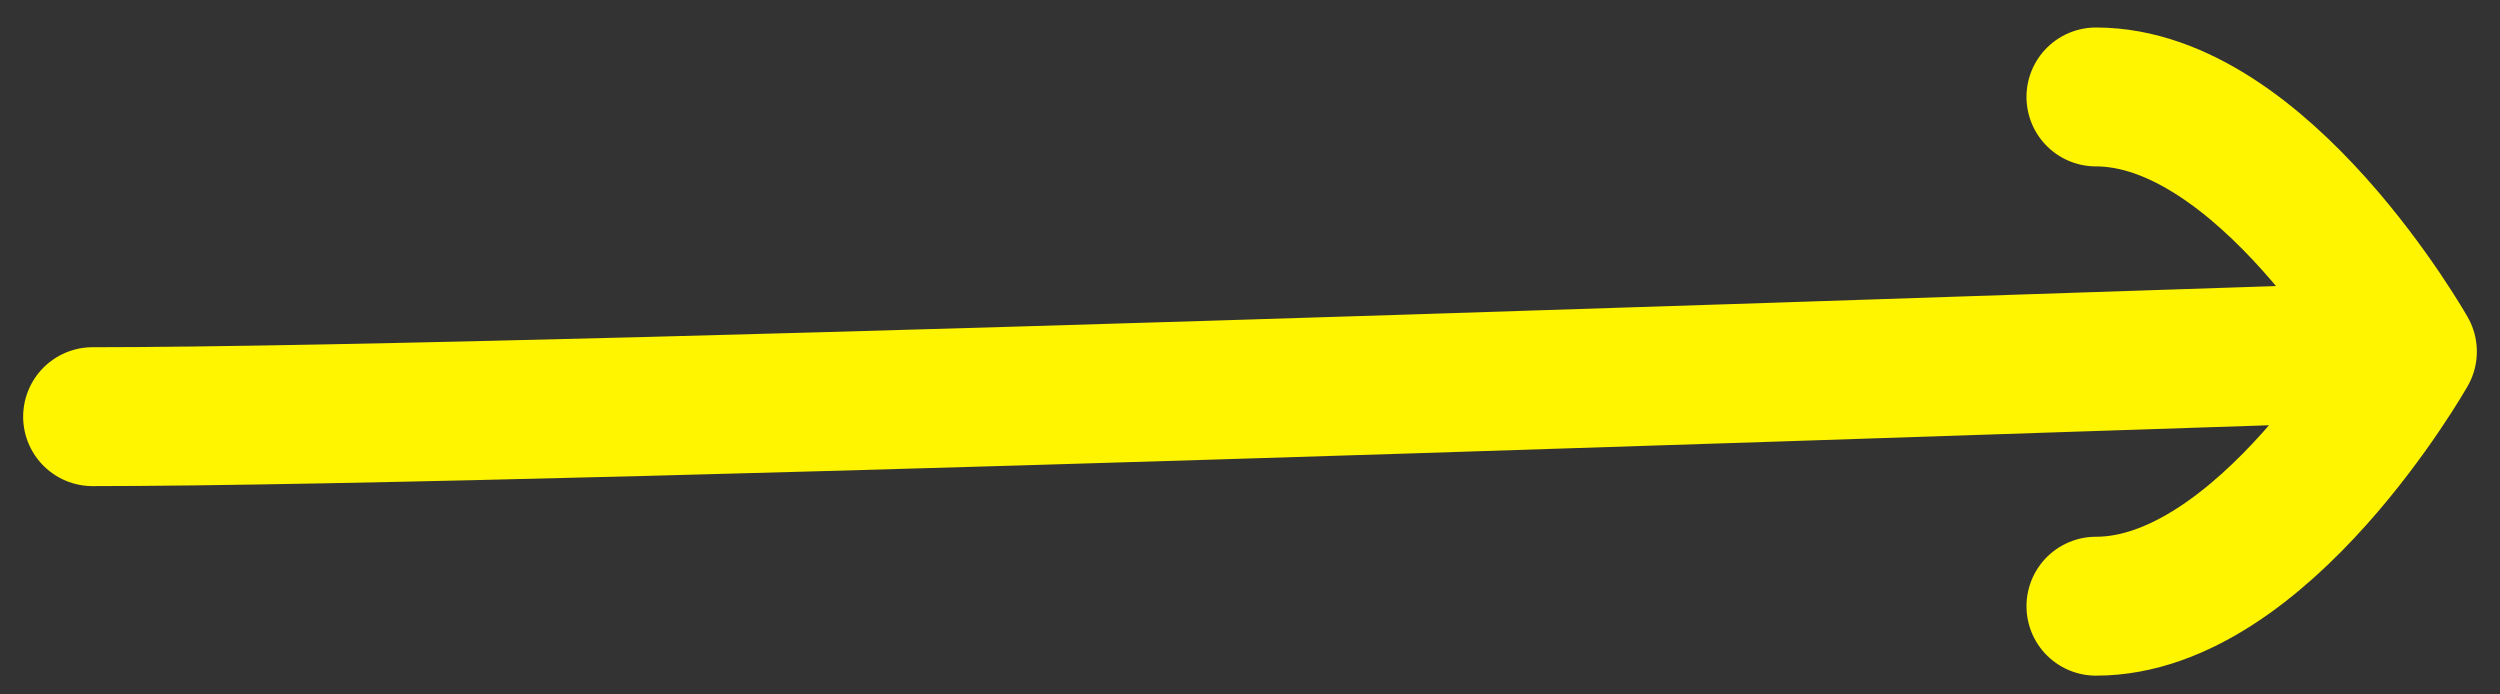 <svg width="54" height="15" viewBox="0 0 54 15" fill="none" xmlns="http://www.w3.org/2000/svg">
<rect x="0" y="0" width="54" height="15" fill="#333333" stroke="none"/>
<path d="M2 9C12.092 9 50.838 7.594 52 7.594M45.272 13.094C48.881 13.094 52 7.594 52 7.594M52 7.594C52 7.594 48.881 2.094 45.272 2.094" stroke="#FFF500" stroke-width="3" stroke-linecap="round" stroke-linejoin="round"/>
</svg>
